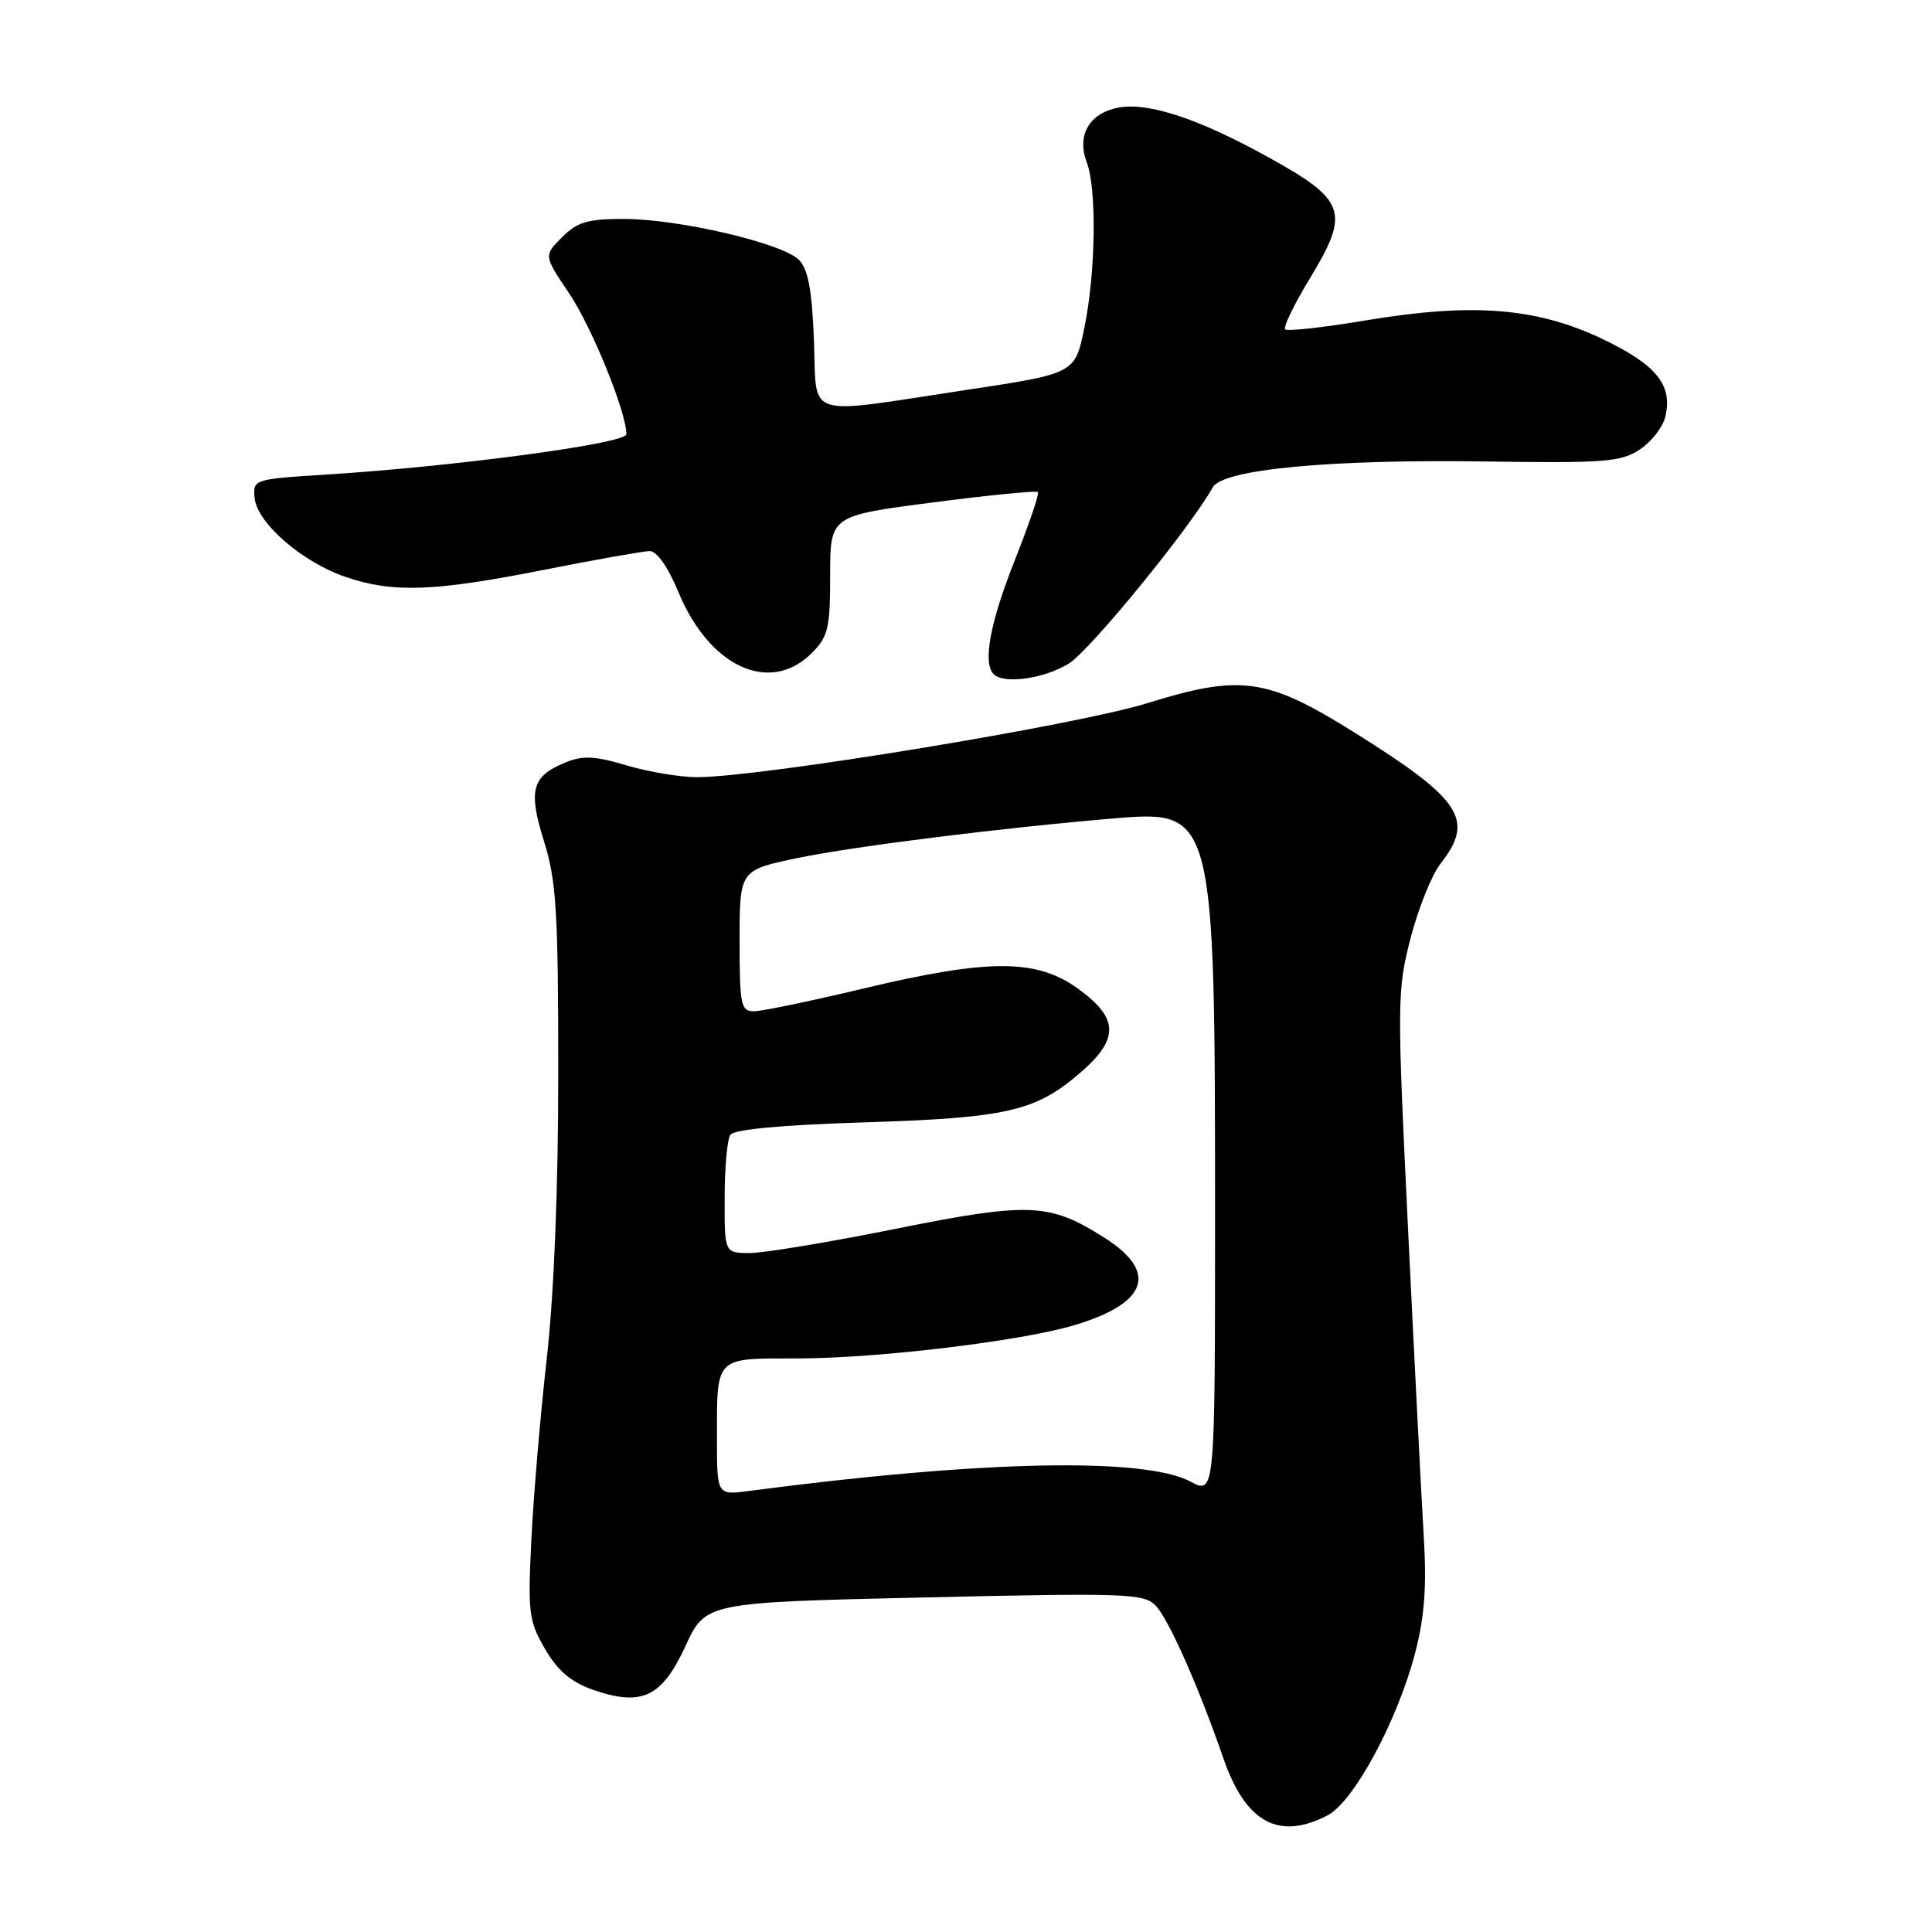 <?xml version="1.0" encoding="UTF-8" standalone="no"?>
<!DOCTYPE svg PUBLIC "-//W3C//DTD SVG 1.1//EN" "http://www.w3.org/Graphics/SVG/1.1/DTD/svg11.dtd" >
<svg xmlns="http://www.w3.org/2000/svg" xmlns:xlink="http://www.w3.org/1999/xlink" version="1.1" viewBox="0 0 256 256">
 <g >
 <path fill="currentColor"
d=" M 175.90 240.55 C 179.38 238.75 185.18 227.99 187.52 219.00 C 188.77 214.18 189.06 210.17 188.65 203.50 C 188.35 198.55 187.42 180.32 186.58 163.00 C 185.11 132.76 185.12 131.21 186.91 124.30 C 187.94 120.34 189.73 115.89 190.89 114.42 C 195.44 108.63 193.67 105.94 179.50 97.08 C 167.87 89.80 164.45 89.32 152.00 93.18 C 142.68 96.08 100.97 102.94 92.43 102.98 C 90.19 102.99 85.98 102.29 83.07 101.43 C 78.76 100.15 77.22 100.08 74.85 101.06 C 70.45 102.89 69.97 104.71 72.09 111.50 C 73.72 116.69 73.97 120.83 73.97 142.00 C 73.98 157.40 73.41 171.51 72.45 180.00 C 71.61 187.43 70.69 198.22 70.41 204.00 C 69.93 213.70 70.06 214.80 72.22 218.50 C 73.91 221.39 75.67 222.89 78.59 223.91 C 85.05 226.15 87.69 224.90 90.82 218.13 C 93.50 212.33 93.50 212.33 122.48 211.67 C 149.25 211.06 151.58 211.14 153.13 212.75 C 154.86 214.56 158.81 223.46 162.11 233.00 C 165.05 241.50 169.43 243.90 175.90 240.55 Z  M 141.63 87.92 C 144.44 86.18 157.67 69.99 160.70 64.57 C 162.04 62.18 176.29 60.84 197.00 61.15 C 212.55 61.38 214.81 61.21 217.26 59.58 C 218.78 58.58 220.30 56.65 220.64 55.30 C 221.70 51.06 219.54 48.36 212.32 44.91 C 203.61 40.76 195.12 40.09 181.00 42.45 C 175.40 43.39 170.59 43.92 170.30 43.64 C 170.02 43.35 171.44 40.39 173.46 37.07 C 178.93 28.06 178.43 26.57 168.00 20.80 C 158.46 15.52 151.67 13.36 147.72 14.36 C 144.19 15.24 142.70 18.09 144.00 21.50 C 145.35 25.06 145.19 36.17 143.67 43.50 C 142.43 49.50 142.43 49.50 127.96 51.68 C 106.21 54.97 108.26 55.65 107.85 45.03 C 107.59 38.39 107.07 35.64 105.85 34.42 C 103.65 32.22 89.94 29.02 82.70 29.01 C 77.89 29.00 76.50 29.41 74.48 31.43 C 72.04 33.86 72.04 33.86 75.41 38.86 C 78.43 43.36 83.00 54.60 83.00 57.54 C 83.00 58.77 60.23 61.82 43.00 62.90 C 33.61 63.49 33.50 63.53 33.74 66.00 C 34.07 69.30 40.03 74.48 45.77 76.44 C 52.08 78.59 57.44 78.40 72.00 75.52 C 78.88 74.16 85.20 73.04 86.07 73.02 C 87.03 73.01 88.51 75.11 89.91 78.49 C 94.02 88.40 102.03 92.06 107.55 86.55 C 109.74 84.36 110.00 83.24 110.00 76.22 C 110.00 68.34 110.00 68.34 123.58 66.58 C 131.04 65.61 137.32 64.99 137.53 65.20 C 137.74 65.40 136.35 69.48 134.45 74.27 C 131.18 82.52 130.19 87.86 131.67 89.33 C 133.03 90.69 138.37 89.94 141.63 87.92 Z  M 95.00 190.64 C 95.00 179.66 94.66 180.00 105.56 180.00 C 116.23 180.00 135.32 177.71 142.40 175.58 C 152.11 172.66 153.50 168.54 146.32 163.99 C 139.03 159.37 136.43 159.26 118.50 162.86 C 109.70 164.63 101.04 166.06 99.25 166.04 C 96.00 166.00 96.00 166.00 96.02 158.75 C 96.02 154.76 96.36 150.99 96.77 150.38 C 97.24 149.65 103.58 149.06 114.50 148.72 C 133.36 148.13 137.17 147.26 143.02 142.25 C 148.34 137.70 148.30 134.95 142.85 131.01 C 137.34 127.02 131.01 127.02 114.34 131.00 C 107.43 132.65 100.93 134.00 99.89 134.00 C 98.17 134.00 98.00 133.16 98.00 124.64 C 98.00 115.29 98.00 115.29 105.75 113.68 C 113.29 112.12 132.81 109.68 148.00 108.41 C 160.78 107.33 161.00 108.22 161.00 160.07 C 161.00 198.05 161.00 198.05 157.75 196.32 C 151.62 193.06 129.95 193.52 99.25 197.56 C 95.00 198.12 95.00 198.12 95.00 190.64 Z "/>
</g>
</svg>